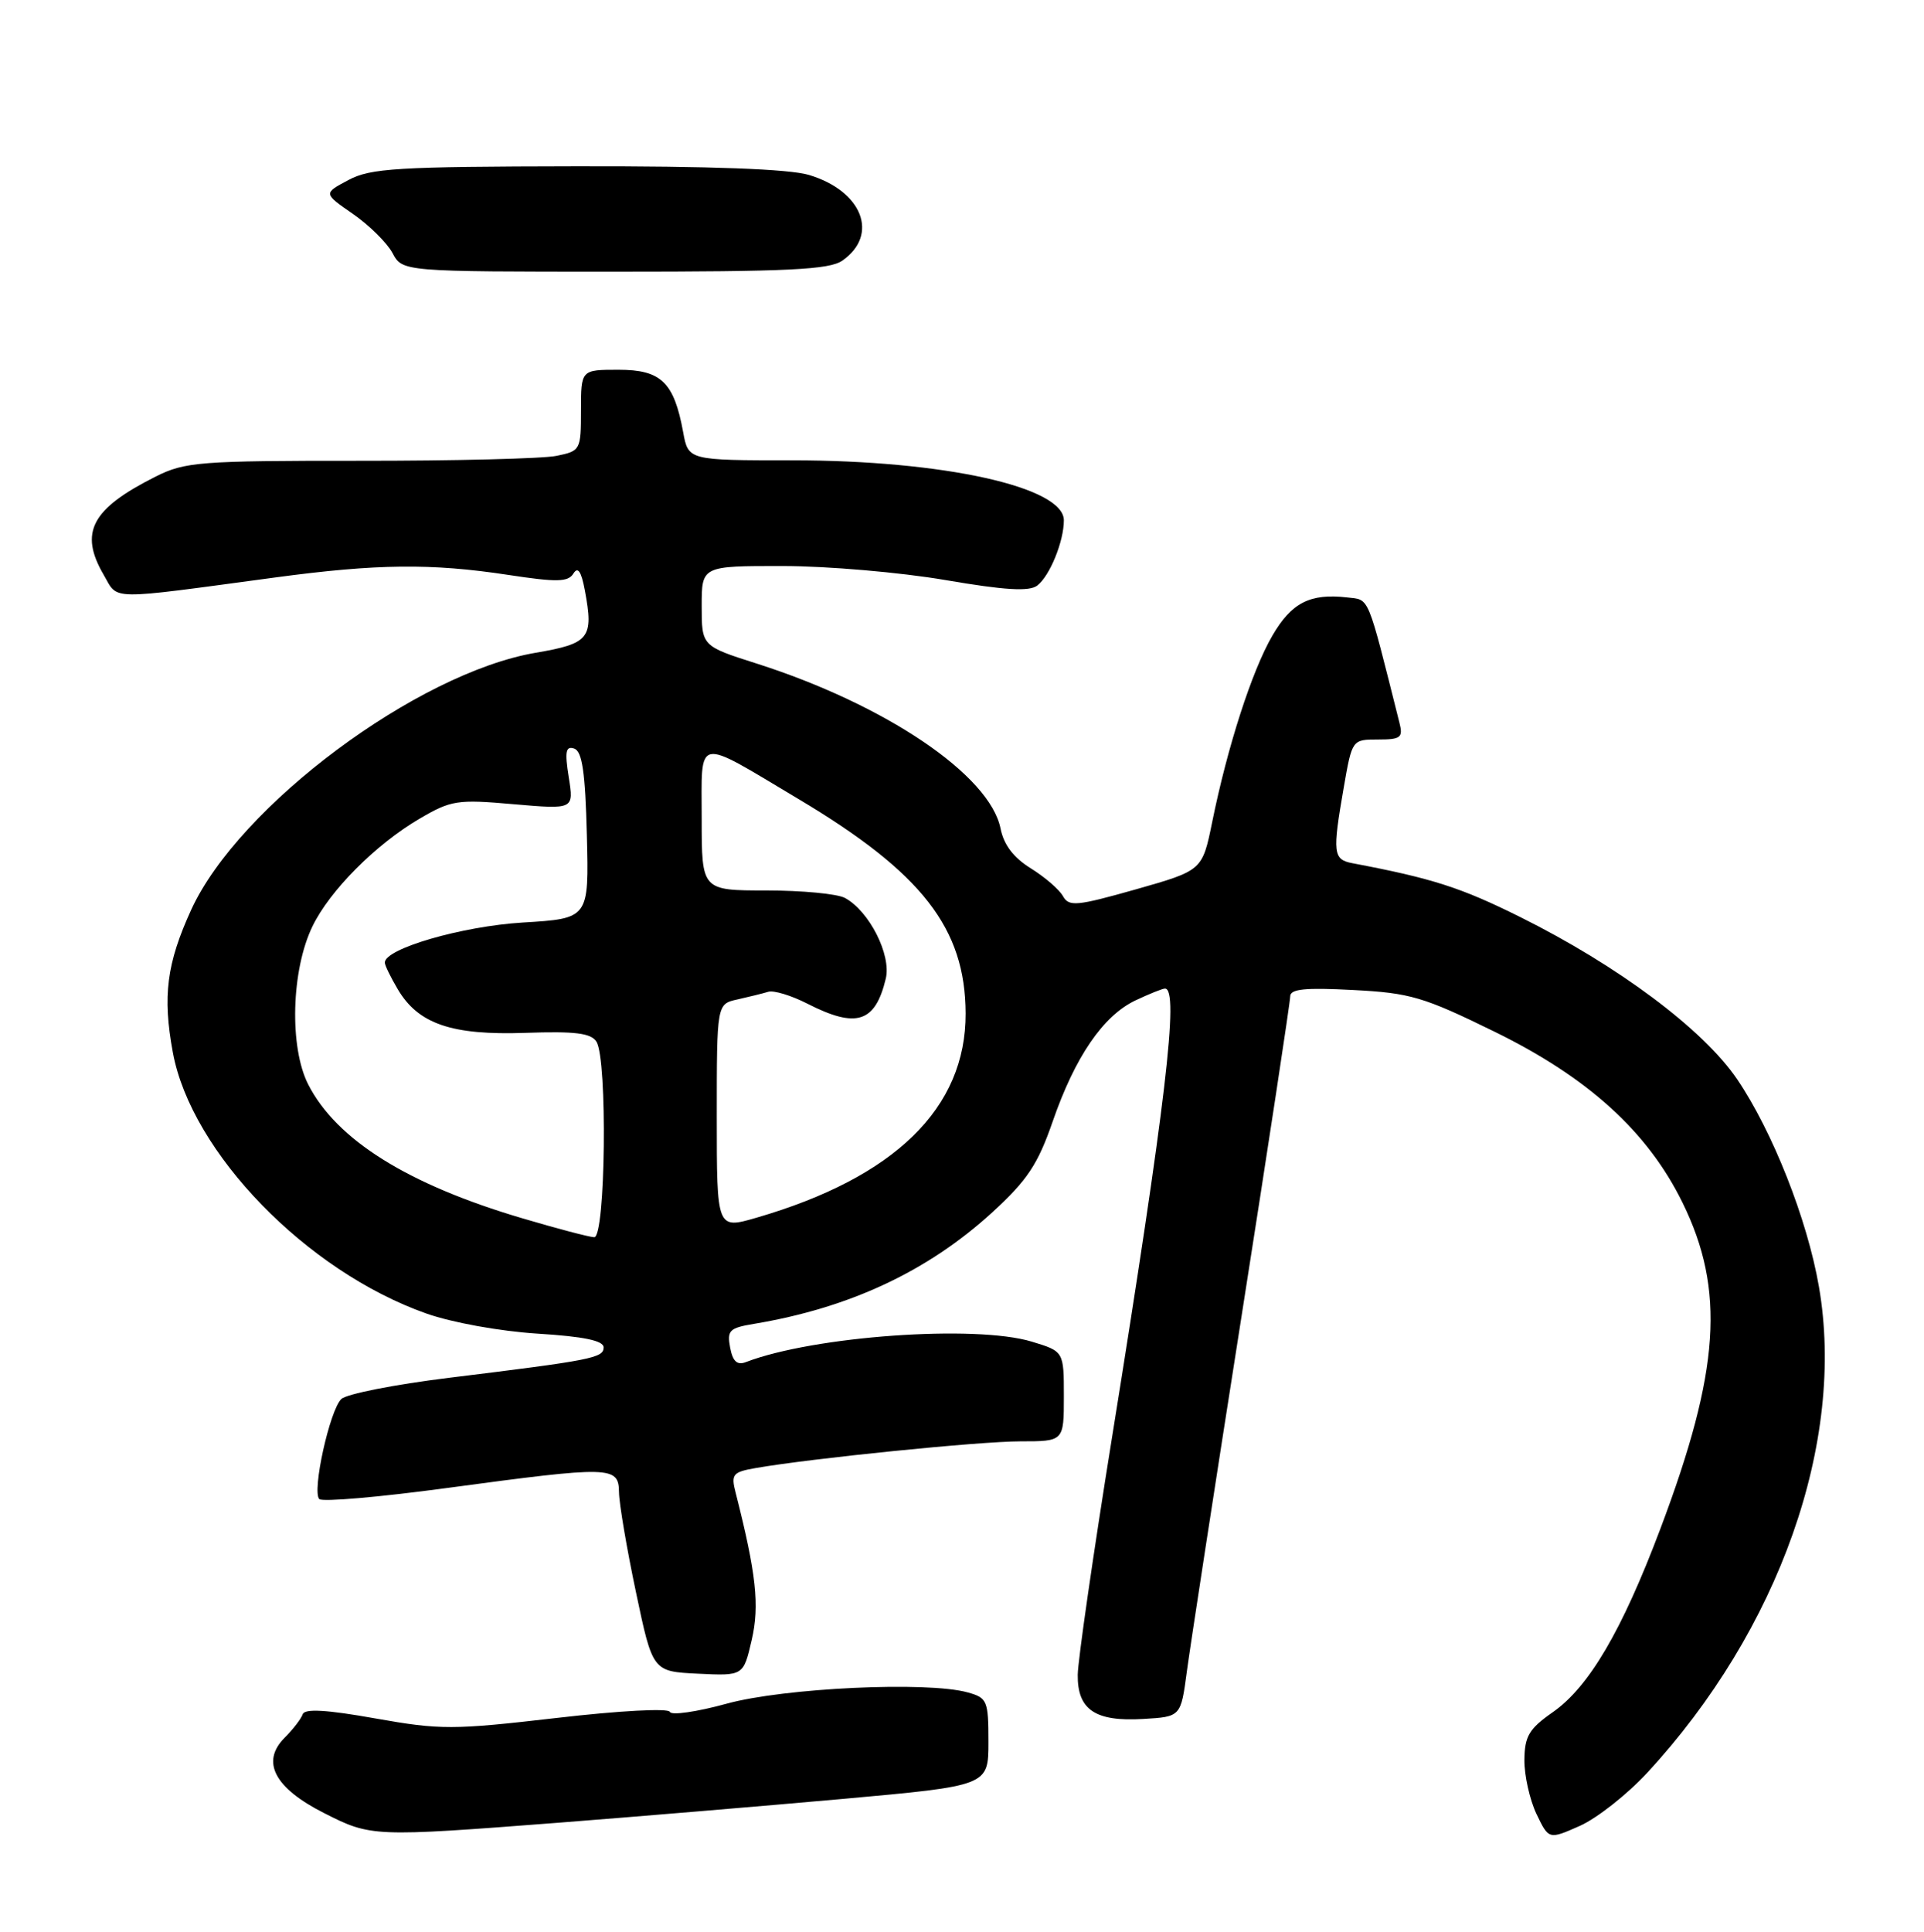 <?xml version="1.0" encoding="UTF-8" standalone="no"?>
<!DOCTYPE svg PUBLIC "-//W3C//DTD SVG 1.1//EN" "http://www.w3.org/Graphics/SVG/1.1/DTD/svg11.dtd" >
<svg xmlns="http://www.w3.org/2000/svg" xmlns:xlink="http://www.w3.org/1999/xlink" version="1.1" viewBox="0 0 255 256">
 <g >
 <path fill="currentColor"
d=" M 218.29 234.95 C 235.81 216.01 244.64 191.01 241.07 170.48 C 239.52 161.55 234.92 149.92 230.23 143.01 C 225.75 136.42 214.48 127.99 201.50 121.53 C 193.65 117.62 189.83 116.39 179.25 114.39 C 176.68 113.90 176.58 113.06 178.10 104.33 C 179.20 98.01 179.21 98.00 182.62 98.00 C 185.67 98.00 185.98 97.75 185.47 95.75 C 181.15 78.57 181.55 79.52 178.57 79.17 C 173.63 78.60 171.17 79.86 168.62 84.26 C 165.92 88.91 162.69 98.93 160.66 108.93 C 159.35 115.35 159.35 115.35 150.56 117.85 C 142.67 120.08 141.68 120.17 140.88 118.75 C 140.39 117.87 138.47 116.22 136.62 115.07 C 134.34 113.66 133.04 111.96 132.61 109.80 C 131.19 102.72 117.40 93.39 100.25 87.92 C 93.00 85.61 93.00 85.61 93.00 80.30 C 93.00 75.00 93.00 75.00 103.75 75.01 C 109.66 75.01 119.34 75.85 125.26 76.86 C 133.21 78.22 136.40 78.41 137.47 77.60 C 139.13 76.33 141.00 71.75 141.00 68.95 C 141.00 64.53 125.03 61.00 105.02 61.00 C 91.22 61.00 91.22 61.00 90.54 57.25 C 89.33 50.65 87.62 49.00 81.98 49.00 C 77.00 49.00 77.00 49.00 77.00 54.38 C 77.00 59.64 76.93 59.76 73.75 60.41 C 71.96 60.78 60.22 61.07 47.66 61.06 C 26.48 61.05 24.51 61.21 20.66 63.14 C 12.11 67.43 10.46 70.55 13.75 76.19 C 15.72 79.58 13.99 79.55 36.50 76.52 C 49.96 74.71 57.14 74.63 67.33 76.18 C 73.82 77.17 75.30 77.14 76.00 76.00 C 76.59 75.05 77.04 75.71 77.51 78.22 C 78.70 84.57 78.15 85.28 71.00 86.50 C 55.28 89.18 31.64 106.81 25.35 120.54 C 22.09 127.66 21.53 132.01 22.91 139.47 C 25.36 152.73 40.64 168.46 56.50 174.06 C 59.93 175.27 66.25 176.41 71.25 176.73 C 77.38 177.11 80.00 177.66 80.00 178.55 C 80.00 179.95 78.48 180.25 59.50 182.58 C 52.35 183.46 45.93 184.72 45.24 185.39 C 43.70 186.86 41.32 197.66 42.32 198.65 C 42.72 199.05 50.34 198.39 59.27 197.18 C 81.04 194.25 81.99 194.27 82.04 197.75 C 82.06 199.26 83.07 205.22 84.29 211.00 C 86.50 221.50 86.50 221.50 92.51 221.79 C 98.53 222.08 98.53 222.08 99.63 217.33 C 100.69 212.74 100.23 208.52 97.50 197.81 C 96.87 195.36 97.11 195.07 100.16 194.54 C 107.54 193.25 129.84 191.00 135.24 191.00 C 141.00 191.00 141.00 191.00 141.00 185.04 C 141.00 179.08 141.00 179.08 136.75 177.79 C 129.27 175.52 107.84 177.05 98.88 180.49 C 97.70 180.95 97.12 180.42 96.77 178.58 C 96.34 176.31 96.68 175.97 99.89 175.44 C 112.61 173.32 122.99 168.46 131.55 160.62 C 136.16 156.39 137.55 154.30 139.51 148.64 C 142.48 140.05 146.20 134.61 150.49 132.57 C 152.31 131.71 154.07 131.00 154.40 131.00 C 156.31 131.00 154.53 146.08 147.38 190.50 C 144.90 205.90 142.86 220.05 142.84 221.94 C 142.79 226.57 145.16 228.17 151.50 227.79 C 156.50 227.50 156.50 227.50 157.30 221.50 C 157.74 218.20 161.00 197.01 164.55 174.42 C 168.10 151.82 171.00 132.76 171.00 132.04 C 171.00 131.05 172.96 130.85 179.34 131.19 C 186.91 131.58 188.66 132.10 198.09 136.72 C 210.49 142.79 218.39 149.98 223.00 159.38 C 228.68 170.97 227.96 181.62 220.07 202.56 C 214.97 216.09 210.61 223.53 205.79 226.90 C 202.66 229.09 202.07 230.08 202.04 233.22 C 202.02 235.26 202.74 238.47 203.63 240.36 C 205.27 243.78 205.27 243.78 209.38 241.96 C 211.65 240.95 215.65 237.80 218.29 234.95 Z  M 74.00 241.54 C 84.17 240.75 101.16 239.33 111.75 238.38 C 131.00 236.64 131.00 236.64 131.00 230.84 C 131.00 225.36 130.85 224.99 128.25 224.27 C 122.93 222.78 103.89 223.67 96.29 225.77 C 92.33 226.86 88.95 227.34 88.78 226.85 C 88.61 226.34 82.09 226.69 73.75 227.66 C 60.00 229.25 58.38 229.25 49.75 227.72 C 43.30 226.57 40.39 226.40 40.12 227.16 C 39.92 227.76 38.84 229.16 37.73 230.27 C 34.55 233.45 36.37 236.93 42.93 240.25 C 49.18 243.42 49.40 243.43 74.00 241.54 Z  M 111.65 34.53 C 116.55 31.10 114.28 25.30 107.20 23.18 C 104.59 22.40 94.25 22.01 76.38 22.04 C 52.62 22.08 49.11 22.29 46.18 23.86 C 42.85 25.63 42.85 25.63 46.77 28.34 C 48.93 29.84 51.29 32.17 52.02 33.53 C 53.34 36.00 53.34 36.00 81.45 36.00 C 104.55 36.00 109.93 35.74 111.65 34.53 Z  M 69.22 161.44 C 54.04 156.96 44.60 151.05 40.85 143.71 C 38.33 138.76 38.60 128.56 41.41 122.76 C 43.70 118.02 49.80 111.89 55.59 108.50 C 59.79 106.04 60.60 105.91 68.07 106.57 C 76.07 107.26 76.07 107.26 75.38 103.00 C 74.84 99.59 74.98 98.83 76.10 99.20 C 77.16 99.55 77.57 102.32 77.78 110.69 C 78.06 121.72 78.06 121.72 69.28 122.25 C 61.23 122.74 51.00 125.71 51.00 127.56 C 51.00 127.91 51.77 129.49 52.71 131.08 C 55.43 135.69 59.86 137.21 69.64 136.87 C 76.23 136.64 78.33 136.90 79.05 138.04 C 80.53 140.39 80.26 164.01 78.75 163.95 C 78.06 163.92 73.77 162.79 69.22 161.44 Z  M 95.00 147.97 C 95.00 133.04 95.00 133.04 97.75 132.44 C 99.26 132.10 101.09 131.65 101.81 131.43 C 102.53 131.20 104.87 131.91 107.02 133.01 C 113.51 136.32 116.00 135.52 117.40 129.68 C 118.15 126.53 115.20 120.72 111.98 118.99 C 110.96 118.44 106.28 118.00 101.57 118.00 C 93.00 118.00 93.00 118.00 93.00 108.53 C 93.00 97.42 91.98 97.62 105.87 105.91 C 122.20 115.65 127.94 123.01 127.98 134.29 C 128.03 146.83 118.60 156.04 100.25 161.37 C 95.00 162.89 95.00 162.89 95.00 147.97 Z "/>
</g>
</svg>
